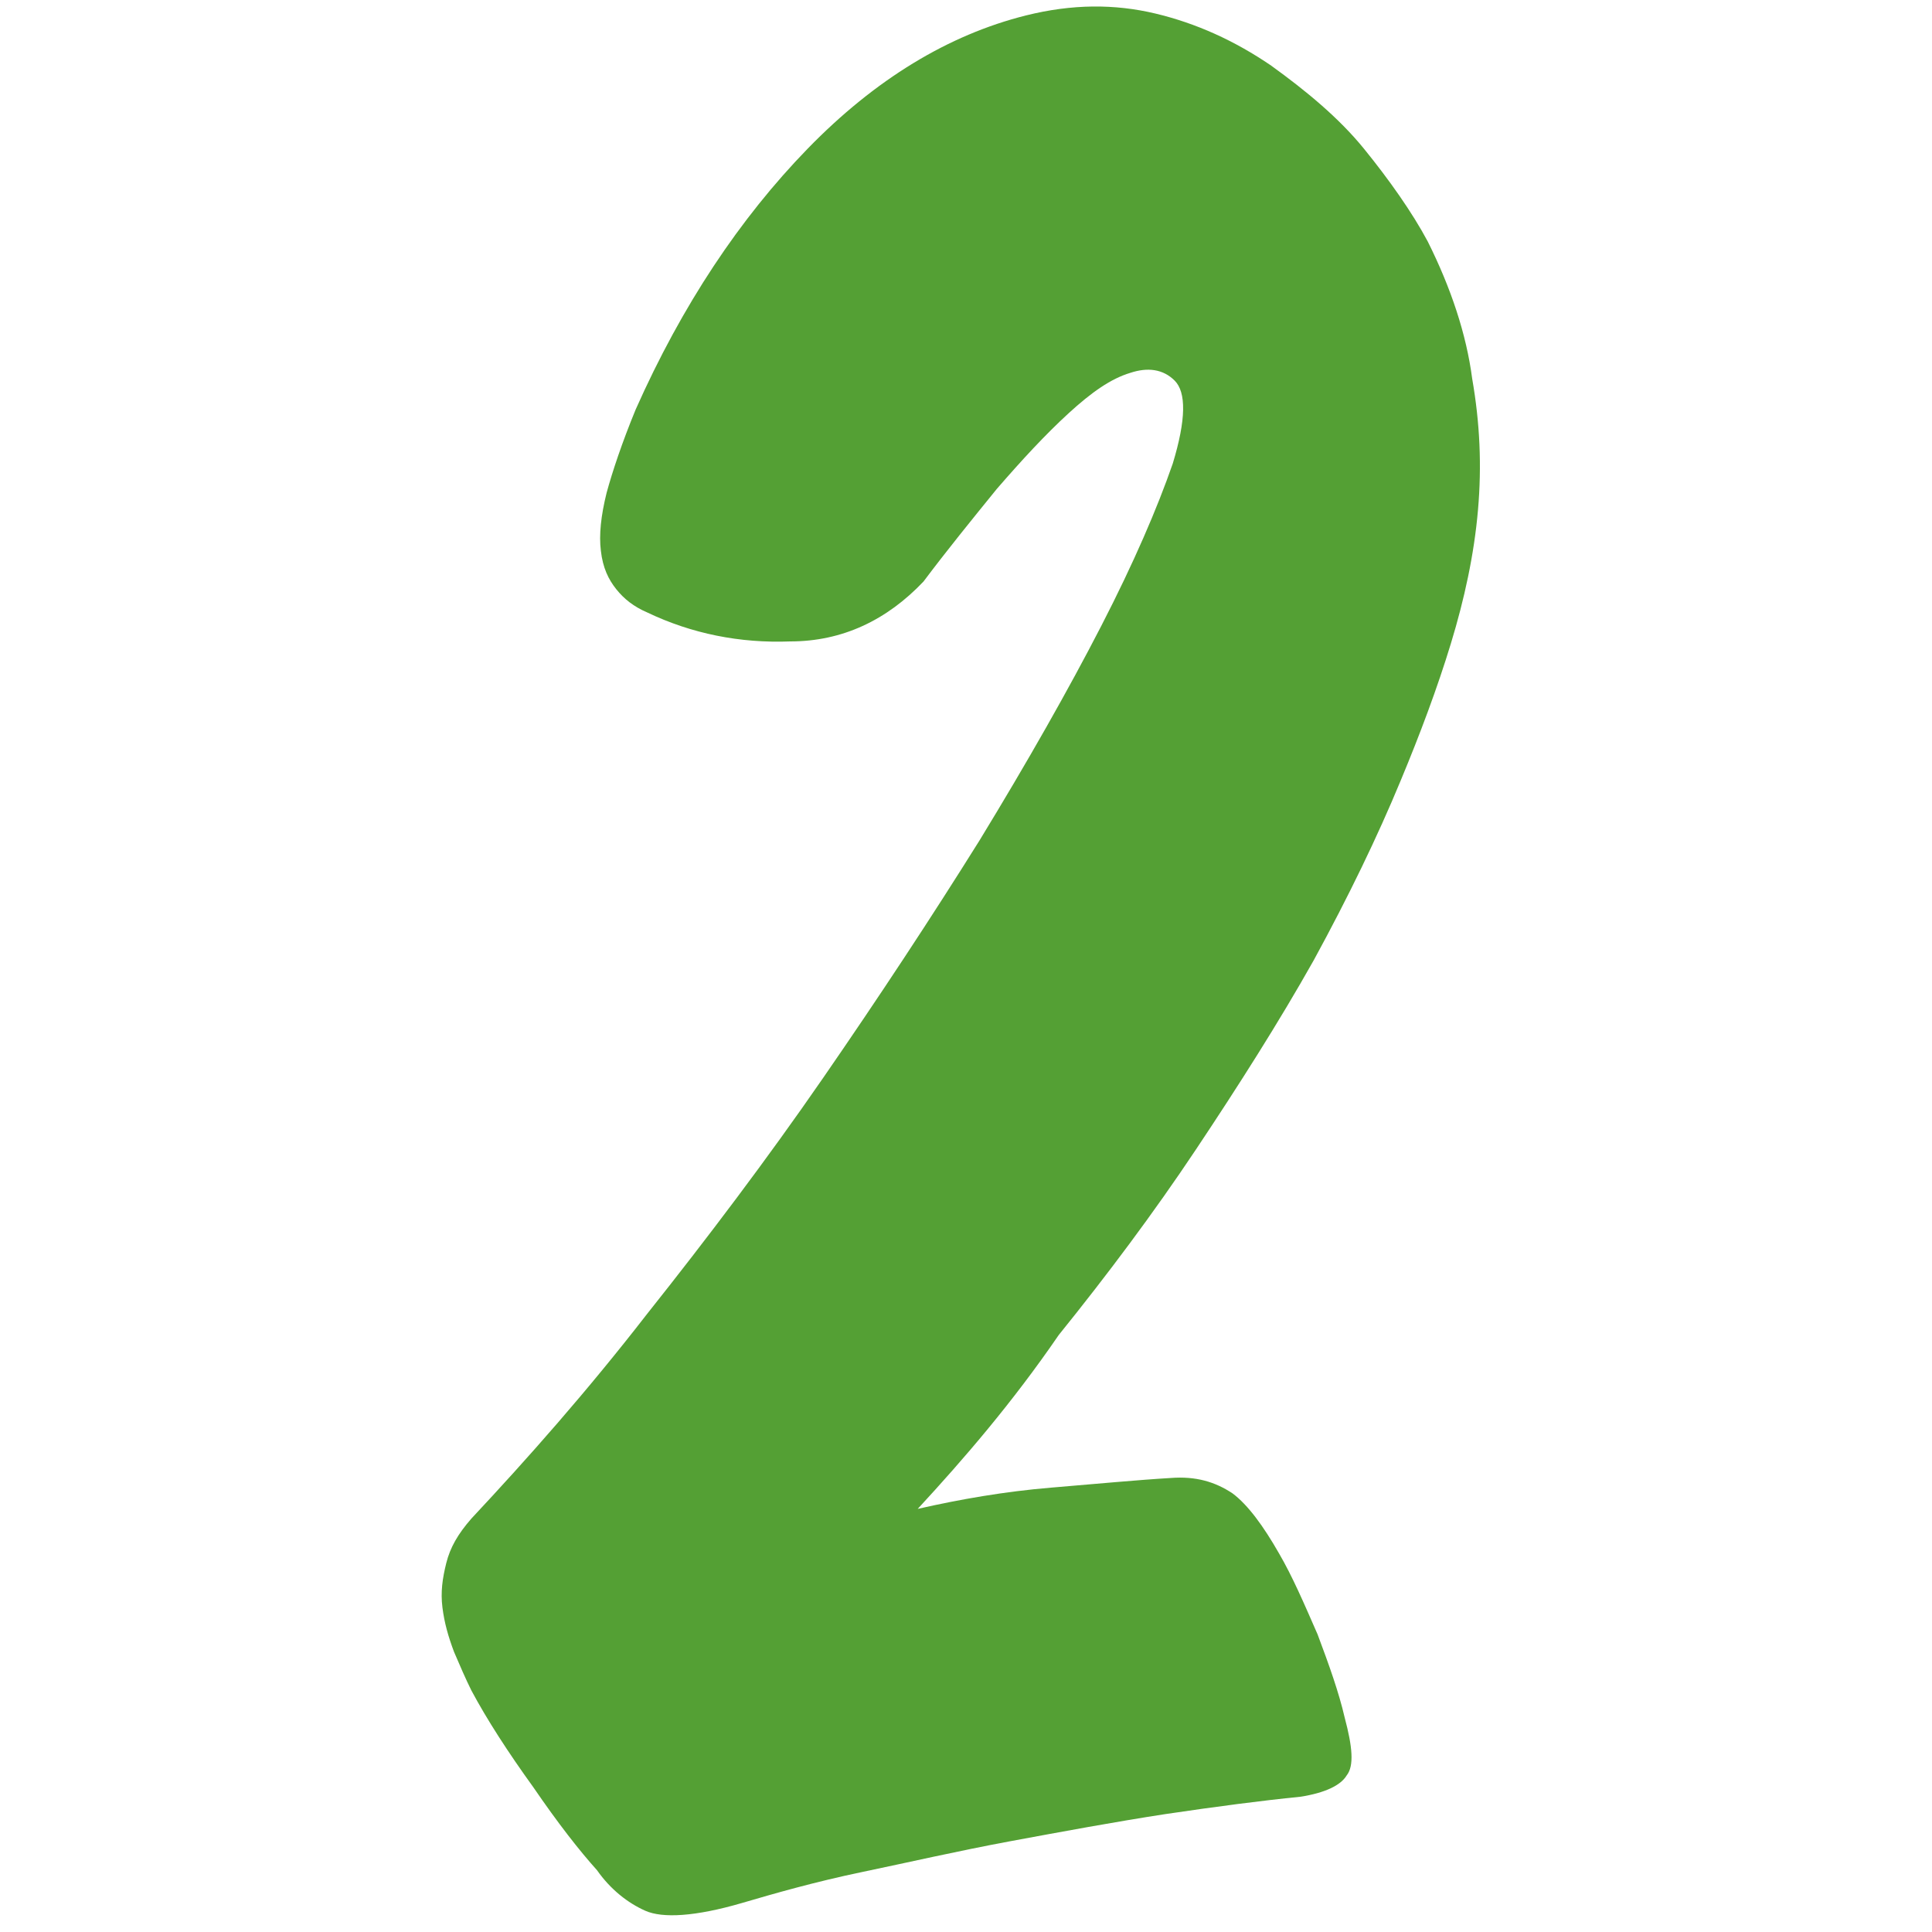 <?xml version="1.0" encoding="utf-8"?>
<svg version="1.1" xmlns="http://www.w3.org/2000/svg" xmlns:xlink="http://www.w3.org/1999/xlink" x="0px" y="0px"
	 viewBox="0 0 100 100" style="enable-background:new 0 0 100 100;" xml:space="preserve">
	 <path
        d="M47.5 78.1c2.2-.5 4.5-.9 6.9-1.1s4.5-.4 6.2-.5c1.3-.1 2.3.2 3.2.8.8.6 1.6 1.7 2.4 3.1.7 1.2 1.3 2.6 2 4.2.6 1.6 1.1 3 1.4 4.3.4 1.5.5 2.5.1 3-.3.5-1.1.9-2.4 1.1-2 .2-4.3.5-7 .9-2.6.4-5.3.9-8 1.4-2.7.5-5.3 1.1-7.7 1.6-2.4.5-4.5 1.1-6.2 1.6-2.4.7-4.1.8-5 .4-.9-.4-1.8-1.1-2.5-2.1-.9-1-2-2.4-3.3-4.3-1.3-1.8-2.4-3.5-3.2-5-.3-.6-.6-1.3-.9-2-.3-.8-.5-1.5-.6-2.3-.1-.8 0-1.5.2-2.3s.6-1.5 1.3-2.3c2.9-3.1 6-6.6 9.1-10.6 3.1-3.9 6.2-8 9.1-12.2 2.9-4.2 5.6-8.3 8.1-12.3 2.5-4.1 4.6-7.8 6.3-11.1 1.7-3.3 2.9-6.1 3.7-8.4.7-2.3.7-3.7.1-4.3-.6-.6-1.4-.7-2.3-.4-1 .3-2 1-3.2 2.1-1.2 1.1-2.4 2.4-3.7 3.9-1.3 1.6-2.6 3.2-3.8 4.8-1.9 2-4.2 3.1-6.9 3.1-2.6.1-5.1-.4-7.4-1.5-.7-.3-1.2-.7-1.6-1.2-.4-.5-.7-1.1-.8-2-.1-.8 0-1.8.3-3 .3-1.1.8-2.6 1.5-4.3 2.4-5.4 5.4-9.9 8.9-13.5 3.5-3.6 7.3-5.9 11.3-6.9 2.4-.6 4.6-.6 6.7-.1 2.1.5 4.1 1.4 6 2.7 1.8 1.3 3.5 2.7 4.8 4.3s2.5 3.3 3.3 4.8c1.2 2.4 2 4.8 2.3 7.1.4 2.3.5 4.5.3 6.8s-.7 4.6-1.4 6.9c-.7 2.3-1.6 4.7-2.6 7.1-1.2 2.9-2.7 6-4.5 9.3-1.8 3.2-3.9 6.5-6.1 9.8-2.2 3.3-4.6 6.5-7.1 9.6-2.4 3.5-4.9 6.4-7.3 9z"
        fill="#54a034"
      />
    </svg>